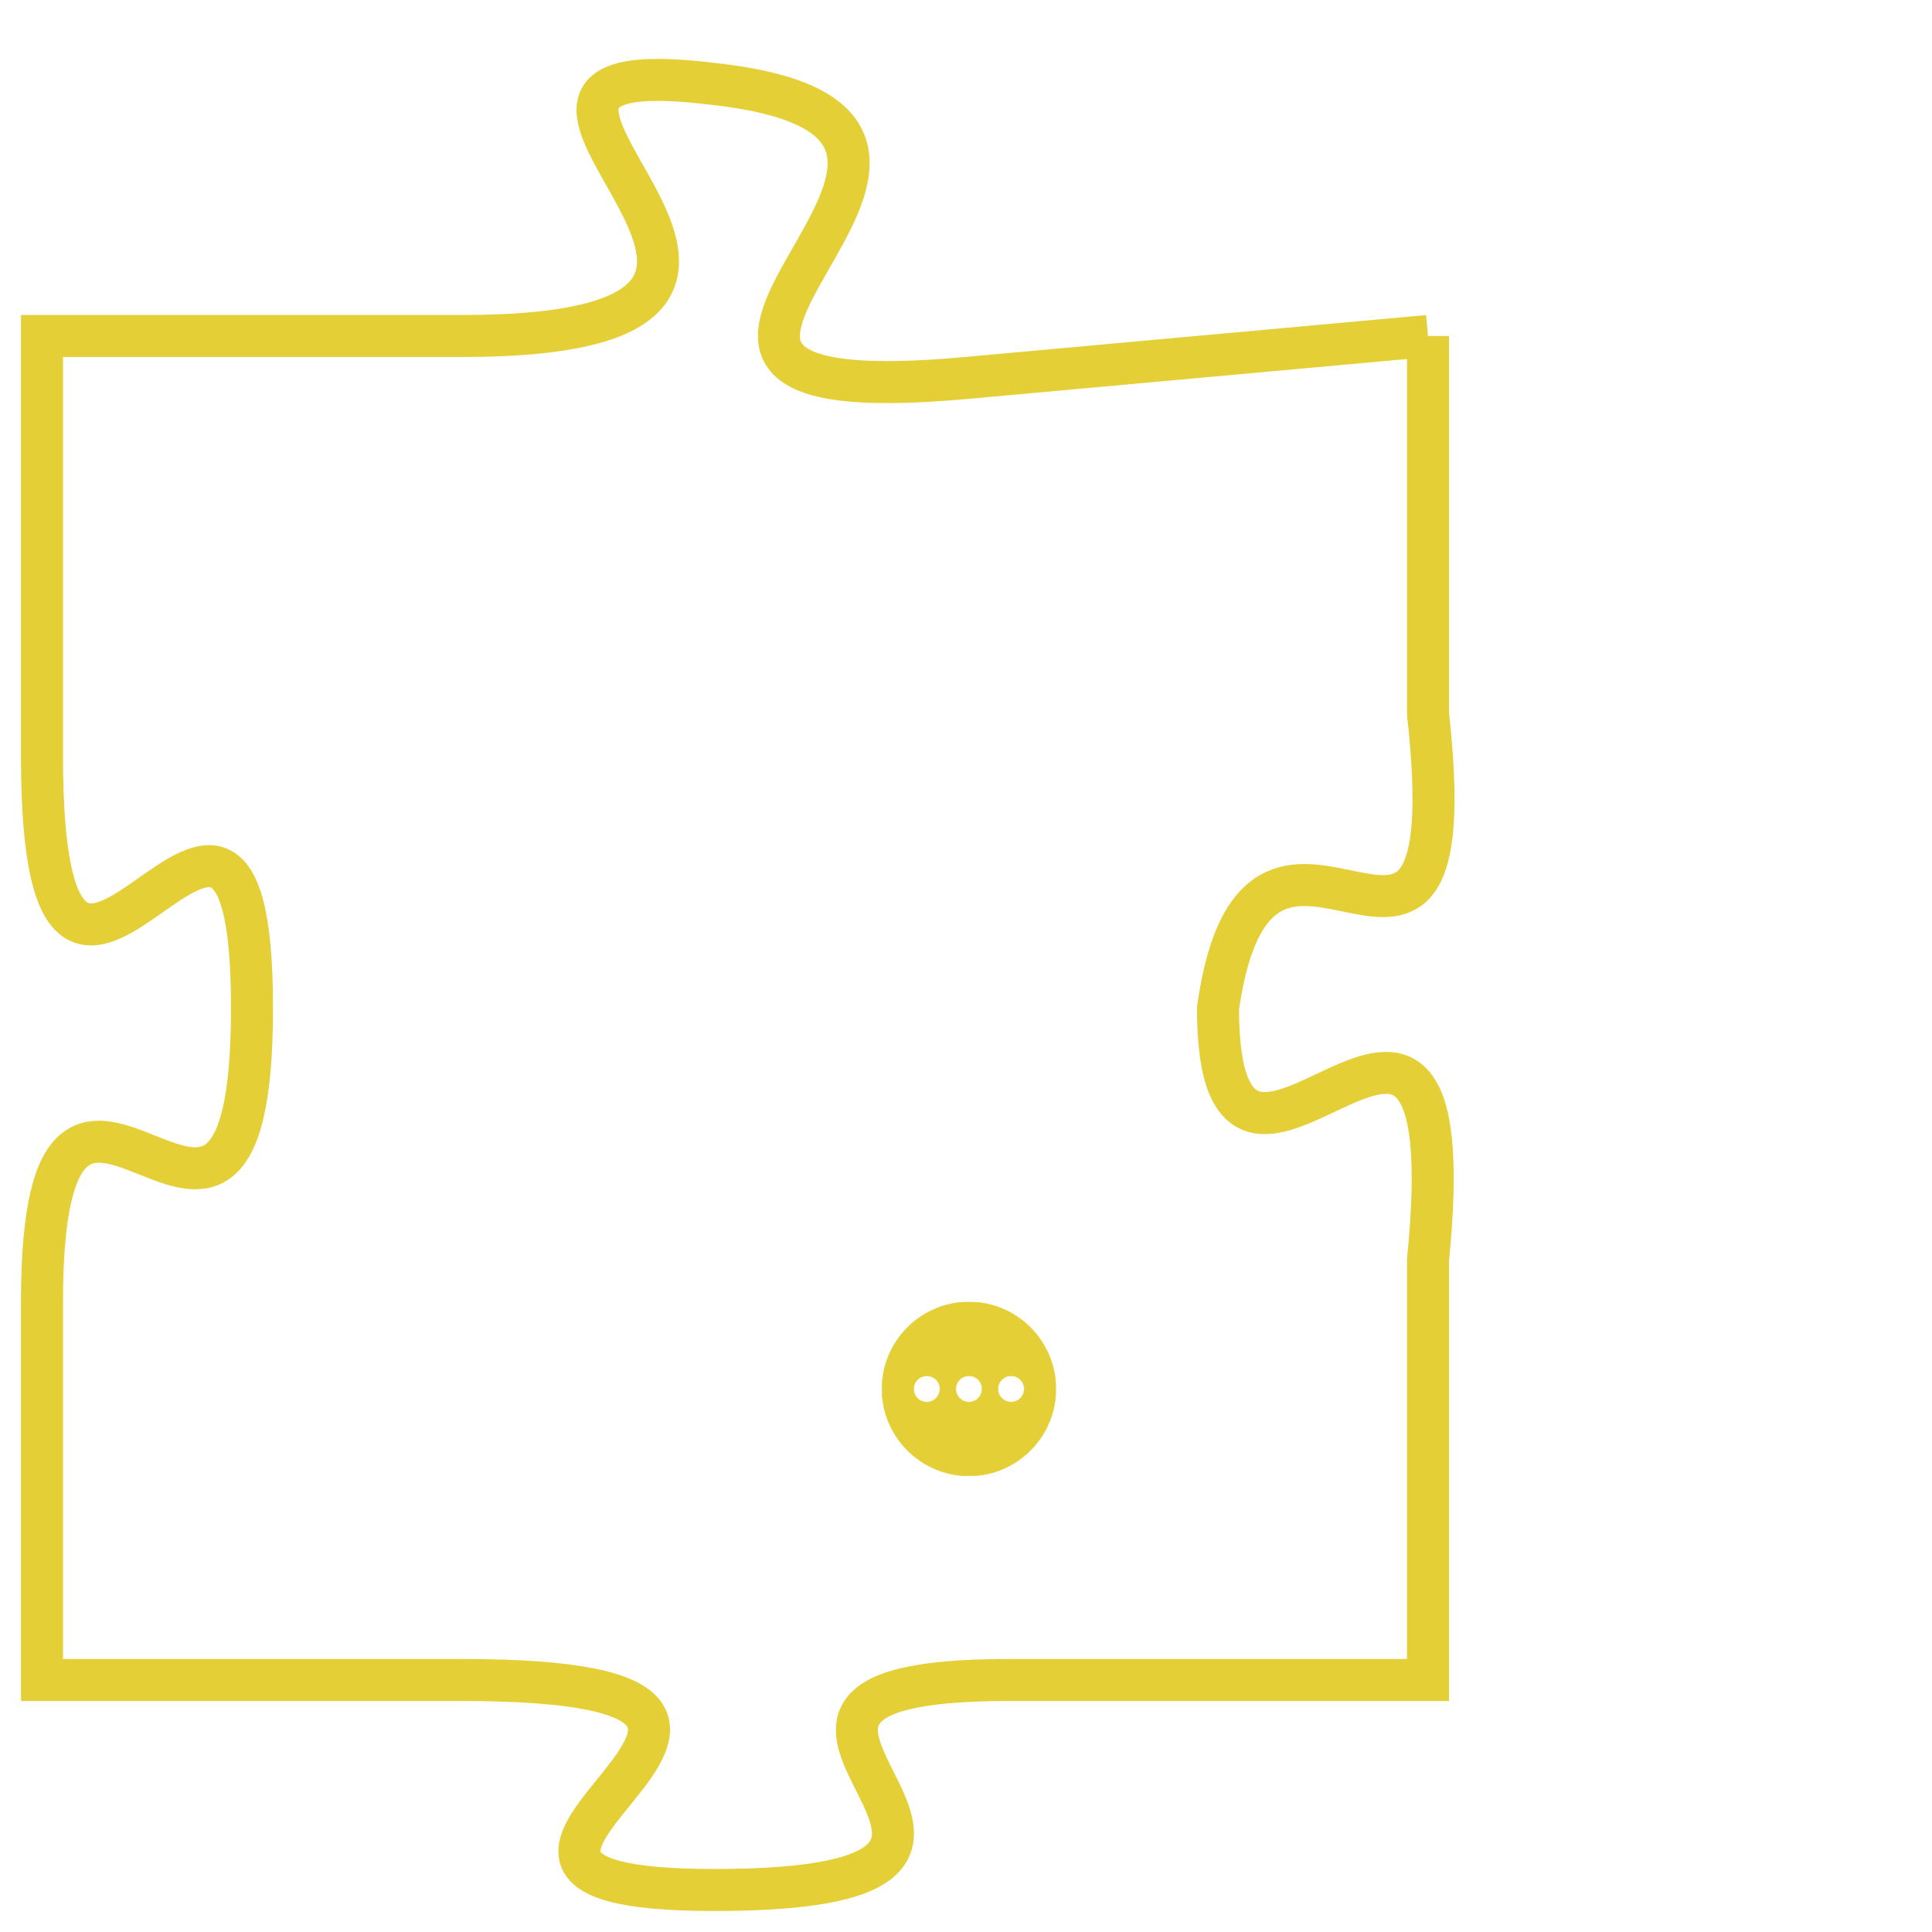 <svg version="1.1" xmlns="http://www.w3.org/2000/svg" xmlns:xlink="http://www.w3.org/1999/xlink" fill="transparent" x="0" y="0" width="350" height="350" preserveAspectRatio="xMinYMin slice"><style type="text/css">.links{fill:transparent;stroke: #E4CF37;}.links:hover{fill:#63D272; opacity:0.4;}</style><defs><g id="allt"><path id="t6250" d="M363,1536 L352,1537 C341,1538 355,1531 346,1530 C338,1529 351,1536 340,1536 L330,1536 330,1536 L330,1546 C330,1556 335,1543 335,1552 C335,1561 330,1550 330,1559 L330,1568 330,1568 L340,1568 C351,1568 337,1573 346,1573 C356,1573 344,1568 353,1568 L363,1568 363,1568 L363,1558 C364,1548 358,1559 358,1552 C359,1545 364,1554 363,1545 L363,1536"/></g><clipPath id="c" clipRule="evenodd" fill="transparent"><use href="#t6250"/></clipPath></defs><svg viewBox="329 1528 36 46" preserveAspectRatio="xMinYMin meet"><svg width="4380" height="2430"><g><image crossorigin="anonymous" x="0" y="0" href="https://nftpuzzle.license-token.com/assets/completepuzzle.svg" width="100%" height="100%" /><g class="links"><use href="#t6250"/></g></g></svg><svg x="350" y="1559" height="9%" width="9%" viewBox="0 0 330 330"><g><a xlink:href="https://nftpuzzle.license-token.com/" class="links"><title>See the most innovative NFT based token software licensing project</title><path fill="#E4CF37" id="more" d="M165,0C74.019,0,0,74.019,0,165s74.019,165,165,165s165-74.019,165-165S255.981,0,165,0z M85,190 c-13.785,0-25-11.215-25-25s11.215-25,25-25s25,11.215,25,25S98.785,190,85,190z M165,190c-13.785,0-25-11.215-25-25 s11.215-25,25-25s25,11.215,25,25S178.785,190,165,190z M245,190c-13.785,0-25-11.215-25-25s11.215-25,25-25 c13.785,0,25,11.215,25,25S258.785,190,245,190z"></path></a></g></svg></svg></svg>